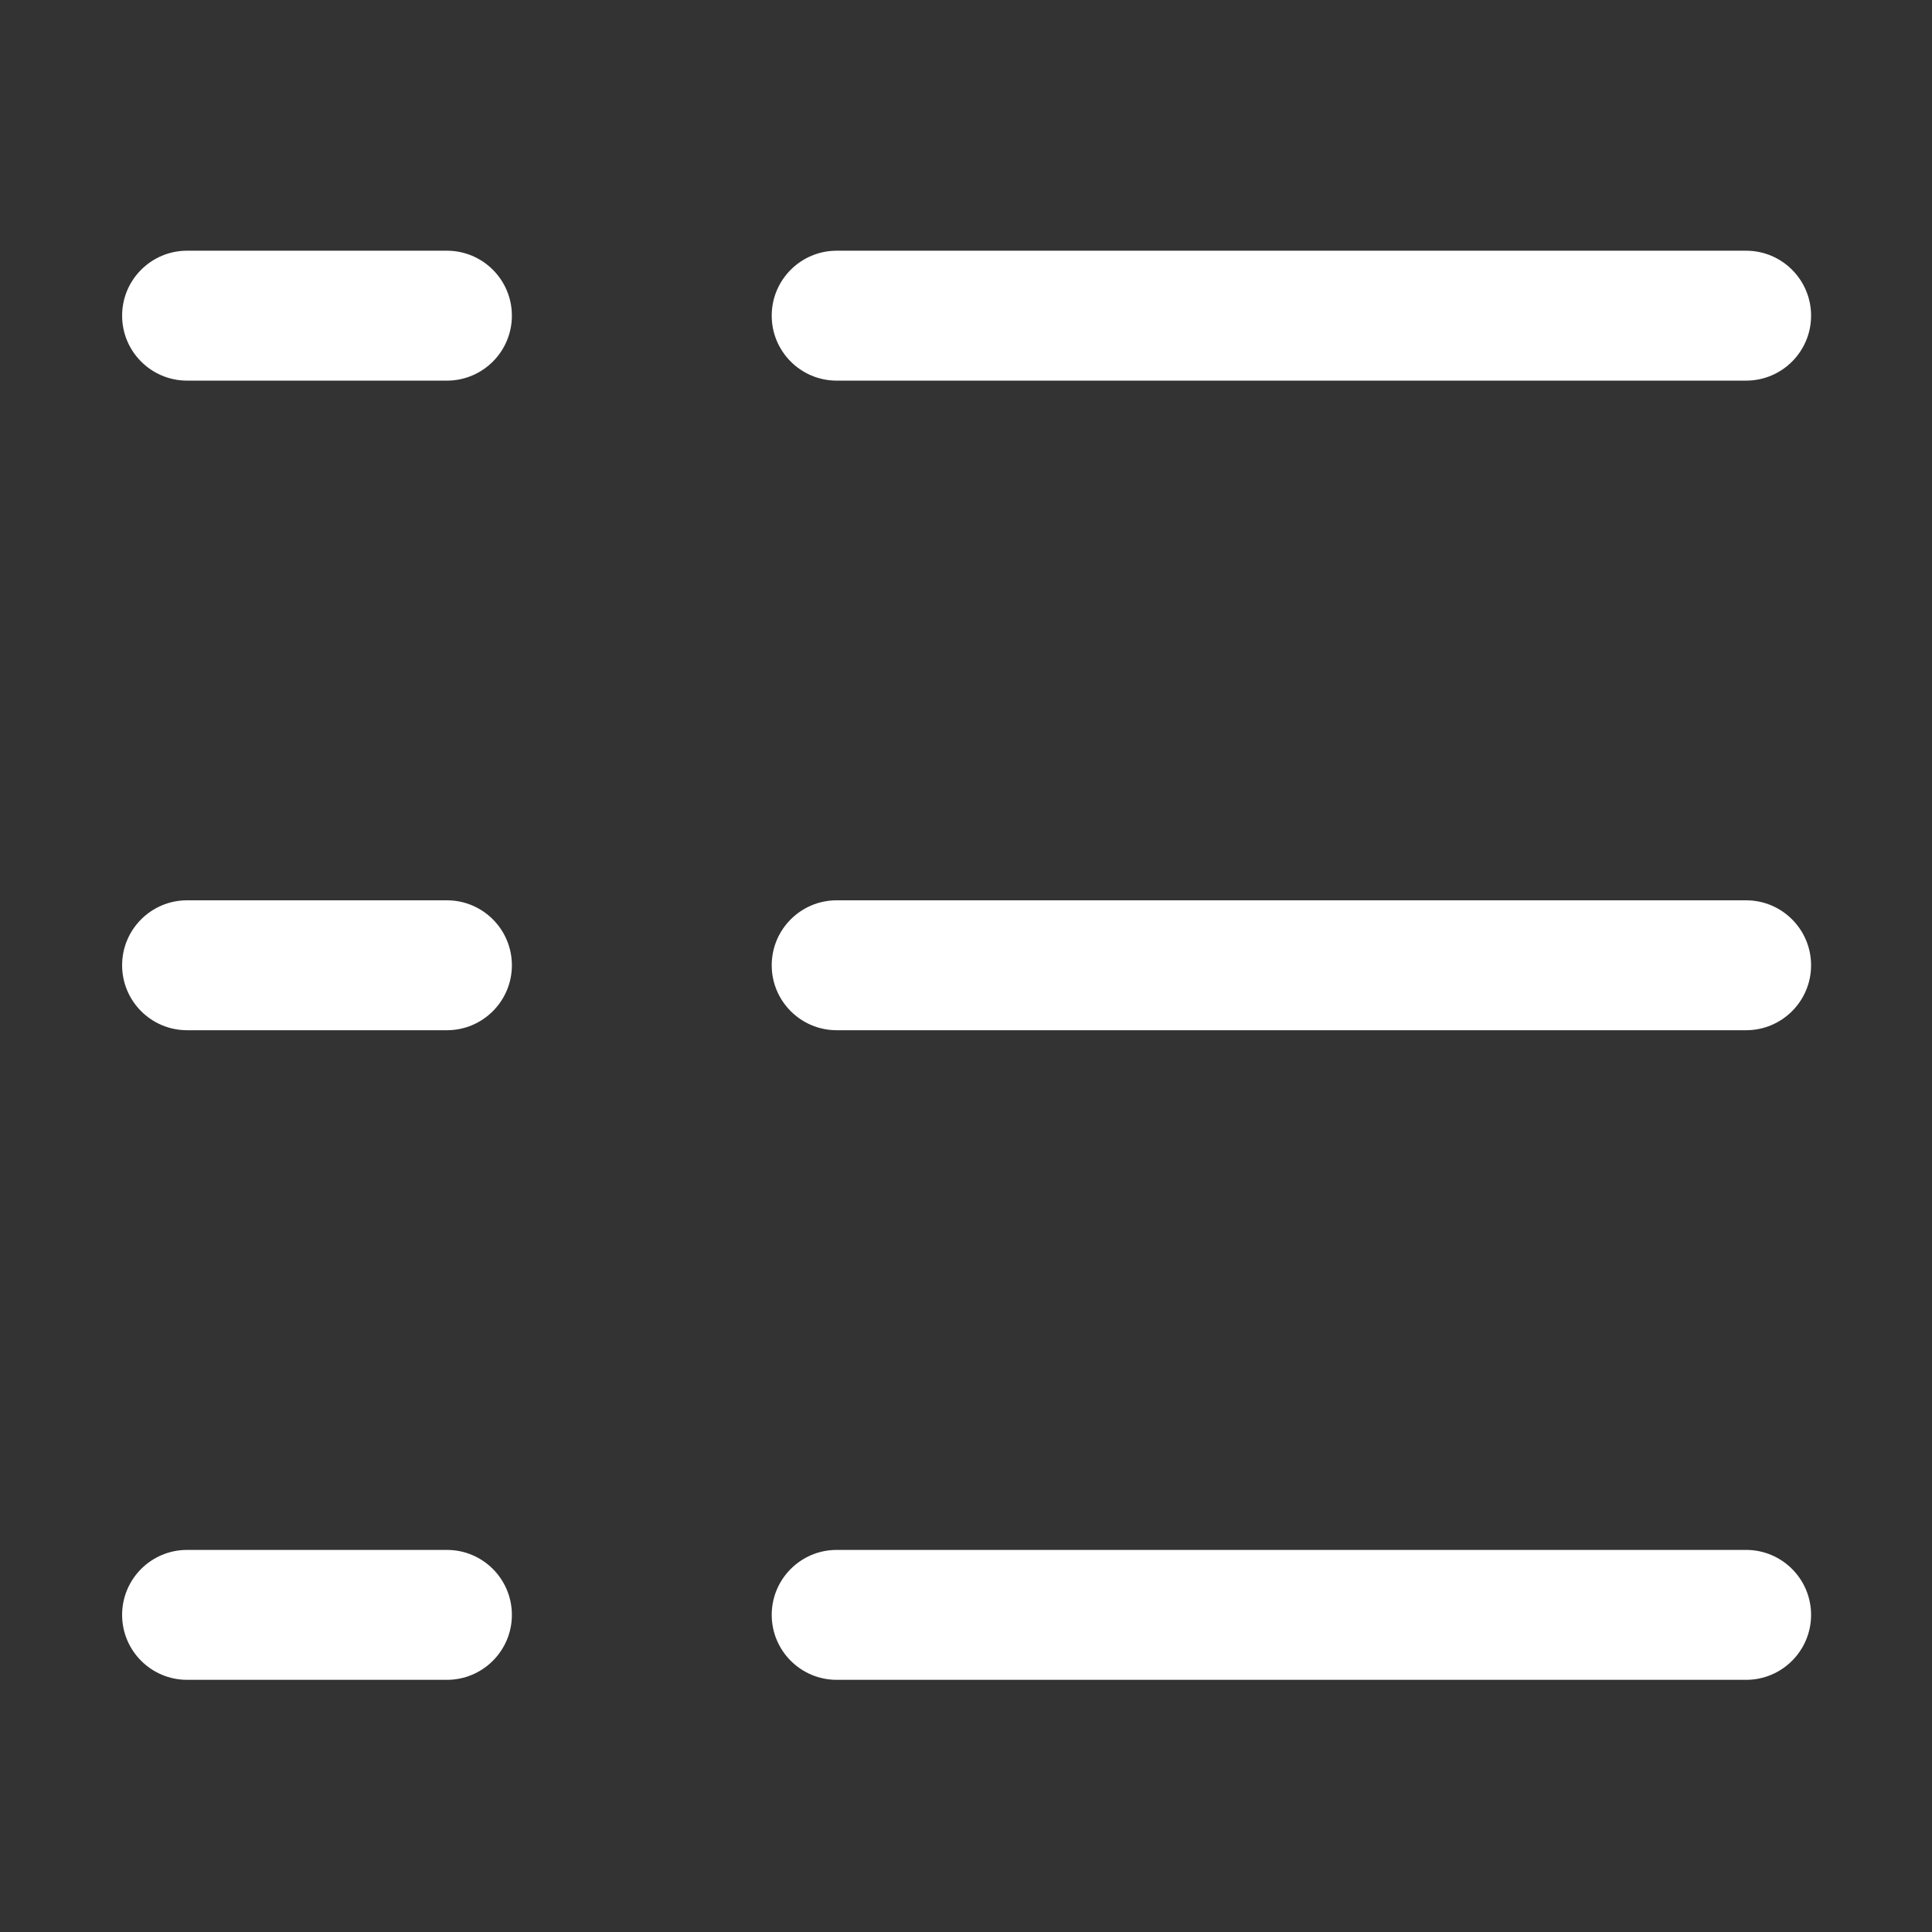 <?xml version="1.0" standalone="no"?><!DOCTYPE svg PUBLIC "-//W3C//DTD SVG 1.1//EN"
  "http://www.w3.org/Graphics/SVG/1.1/DTD/svg11.dtd">
<svg t="1489829163445" class="icon" style="" viewBox="0 0 1024 1024" version="1.1" xmlns="http://www.w3.org/2000/svg"
     p-id="2002" xmlns:xlink="http://www.w3.org/1999/xlink" width="200" height="200">
  <rect x="0" y="0" width="1024" height="1024" fill="#333333" stroke="none"/>
  <defs>
    <style type="text/css"></style>
  </defs>
  <path
    d="M236.875 132.881 99.157 132.881c-19.008 0-34.433 15.425-34.433 34.433 0 19.001 15.425 34.426 34.433 34.426l137.718 0c19.008 0 34.433-15.425 34.433-34.426C271.308 148.307 255.883 132.881 236.875 132.881L236.875 132.881zM236.875 132.881"
    p-id="2003" fill="#ffffff"></path>
  <path
    d="M443.459 201.741l482.019 0c19.008 0 34.433-15.425 34.433-34.426 0-19.008-15.425-34.433-34.433-34.433L443.459 132.881c-19.008 0-34.433 15.425-34.433 34.433C409.026 186.316 424.451 201.741 443.459 201.741L443.459 201.741zM443.459 201.741"
    p-id="2004" fill="#ffffff"></path>
  <path
    d="M236.875 477.183 99.157 477.183c-19.008 0-34.433 15.425-34.433 34.433 0 19.001 15.425 34.426 34.433 34.426l137.718 0c19.008 0 34.433-15.425 34.433-34.426C271.308 492.608 255.883 477.183 236.875 477.183L236.875 477.183zM236.875 477.183"
    p-id="2005" fill="#ffffff"></path>
  <path
    d="M925.477 477.183 443.459 477.183c-19.008 0-34.433 15.425-34.433 34.433 0 19.001 15.425 34.426 34.433 34.426l482.019 0c19.008 0 34.433-15.425 34.433-34.426C959.91 492.608 944.485 477.183 925.477 477.183L925.477 477.183zM925.477 477.183"
    p-id="2006" fill="#ffffff"></path>
  <path
    d="M236.875 821.485 99.157 821.485c-19.008 0-34.433 15.425-34.433 34.433 0 19.001 15.425 34.426 34.433 34.426l137.718 0c19.008 0 34.433-15.425 34.433-34.426C271.308 836.909 255.883 821.485 236.875 821.485L236.875 821.485zM236.875 821.485"
    p-id="2007" fill="#ffffff"></path>
  <path
    d="M925.477 821.485 443.459 821.485c-19.008 0-34.433 15.425-34.433 34.433 0 19.001 15.425 34.426 34.433 34.426l482.019 0c19.008 0 34.433-15.425 34.433-34.426C959.91 836.909 944.485 821.485 925.477 821.485L925.477 821.485zM925.477 821.485"
    p-id="2008" fill="#ffffff"></path>
</svg>
